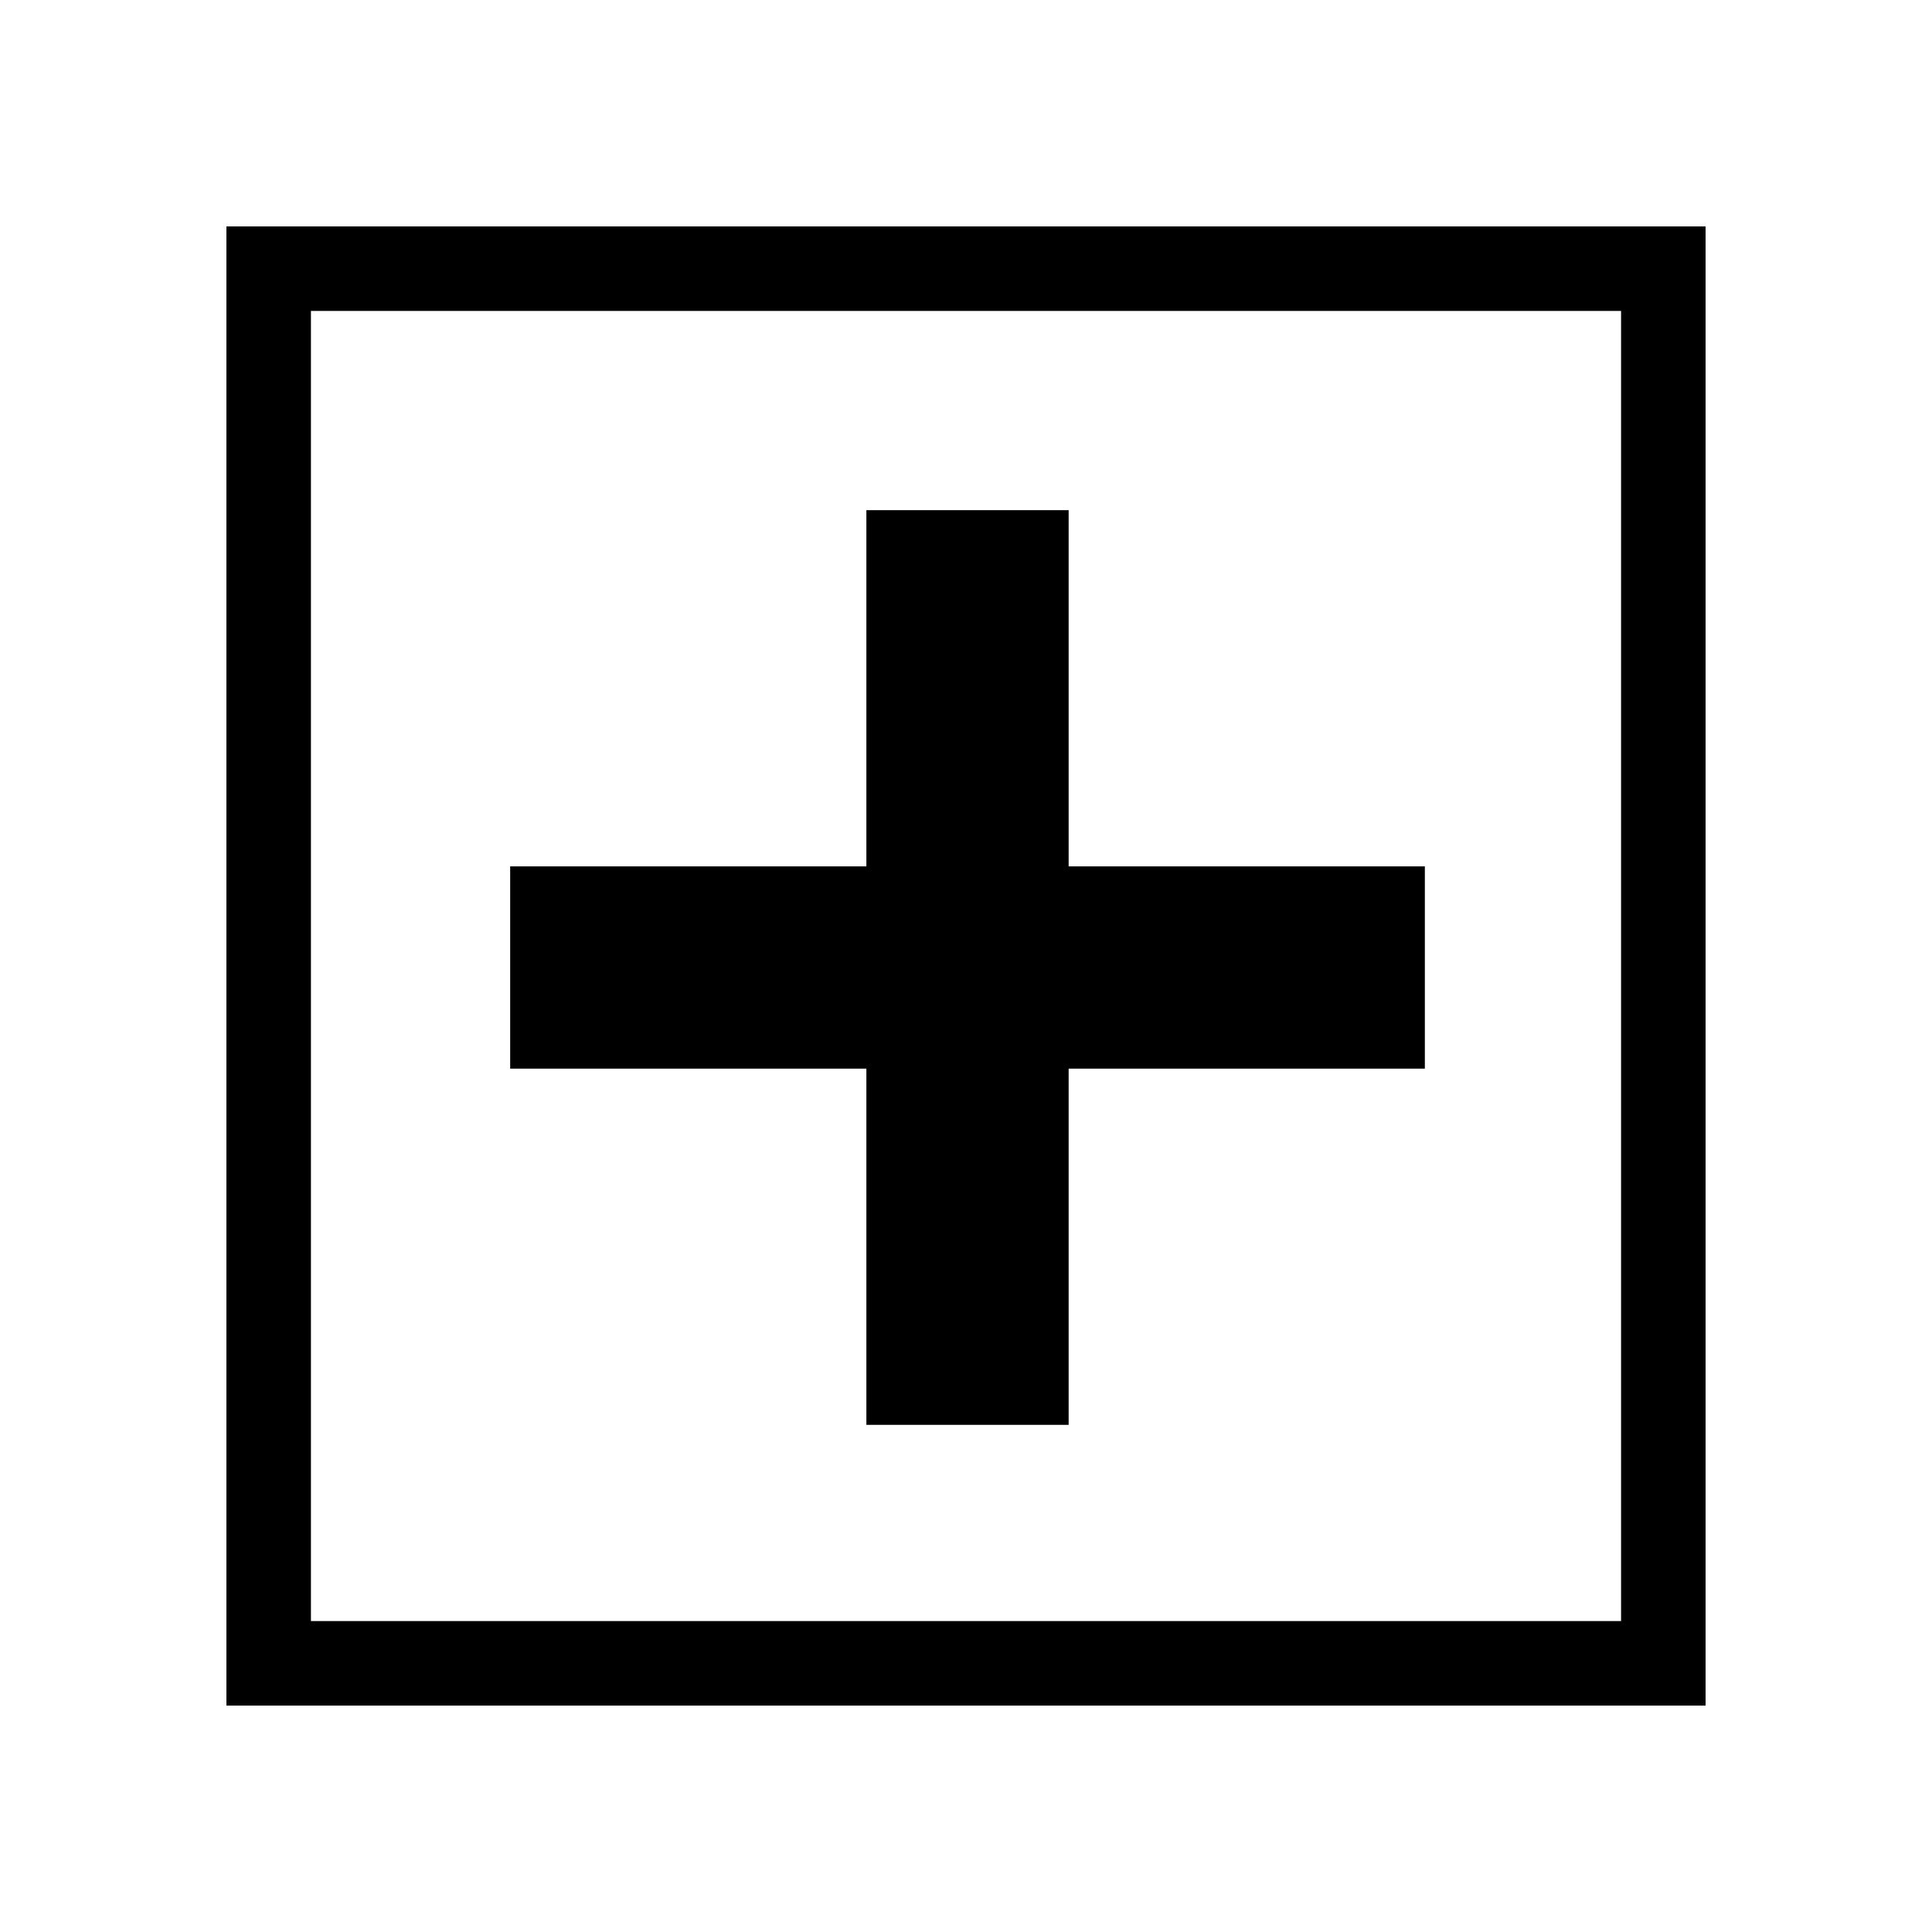 <?xml version="1.0" encoding="utf-8"?>
<!-- Generator: Adobe Illustrator 19.2.0, SVG Export Plug-In . SVG Version: 6.00 Build 0)  -->
<svg version="1.1" id="Layer_1" xmlns="http://www.w3.org/2000/svg" xmlns:xlink="http://www.w3.org/1999/xlink" x="0px" y="0px"
	 viewBox="0 0 64 64" style="enable-background:new 0 0 64 64;" xml:space="preserve">
<style type="text/css">
	.st0{display:none;}
	.st1{display:inline;}
</style>
<g class="st0">
	<rect class="st1" width="64" height="64"/>
</g>
<path d="M56.5,56.5h-49v-49h49V56.5z M10.3,53.7h43.4V10.3H10.3V53.7z"/>
<polygon points="47.2,28.7 35.4,28.7 35.4,16.9 28.7,16.9 28.7,28.7 16.9,28.7 16.9,35.4 28.7,35.4 28.7,47.2 35.4,47.2 35.4,35.4 
	47.2,35.4 "/>
</svg>
